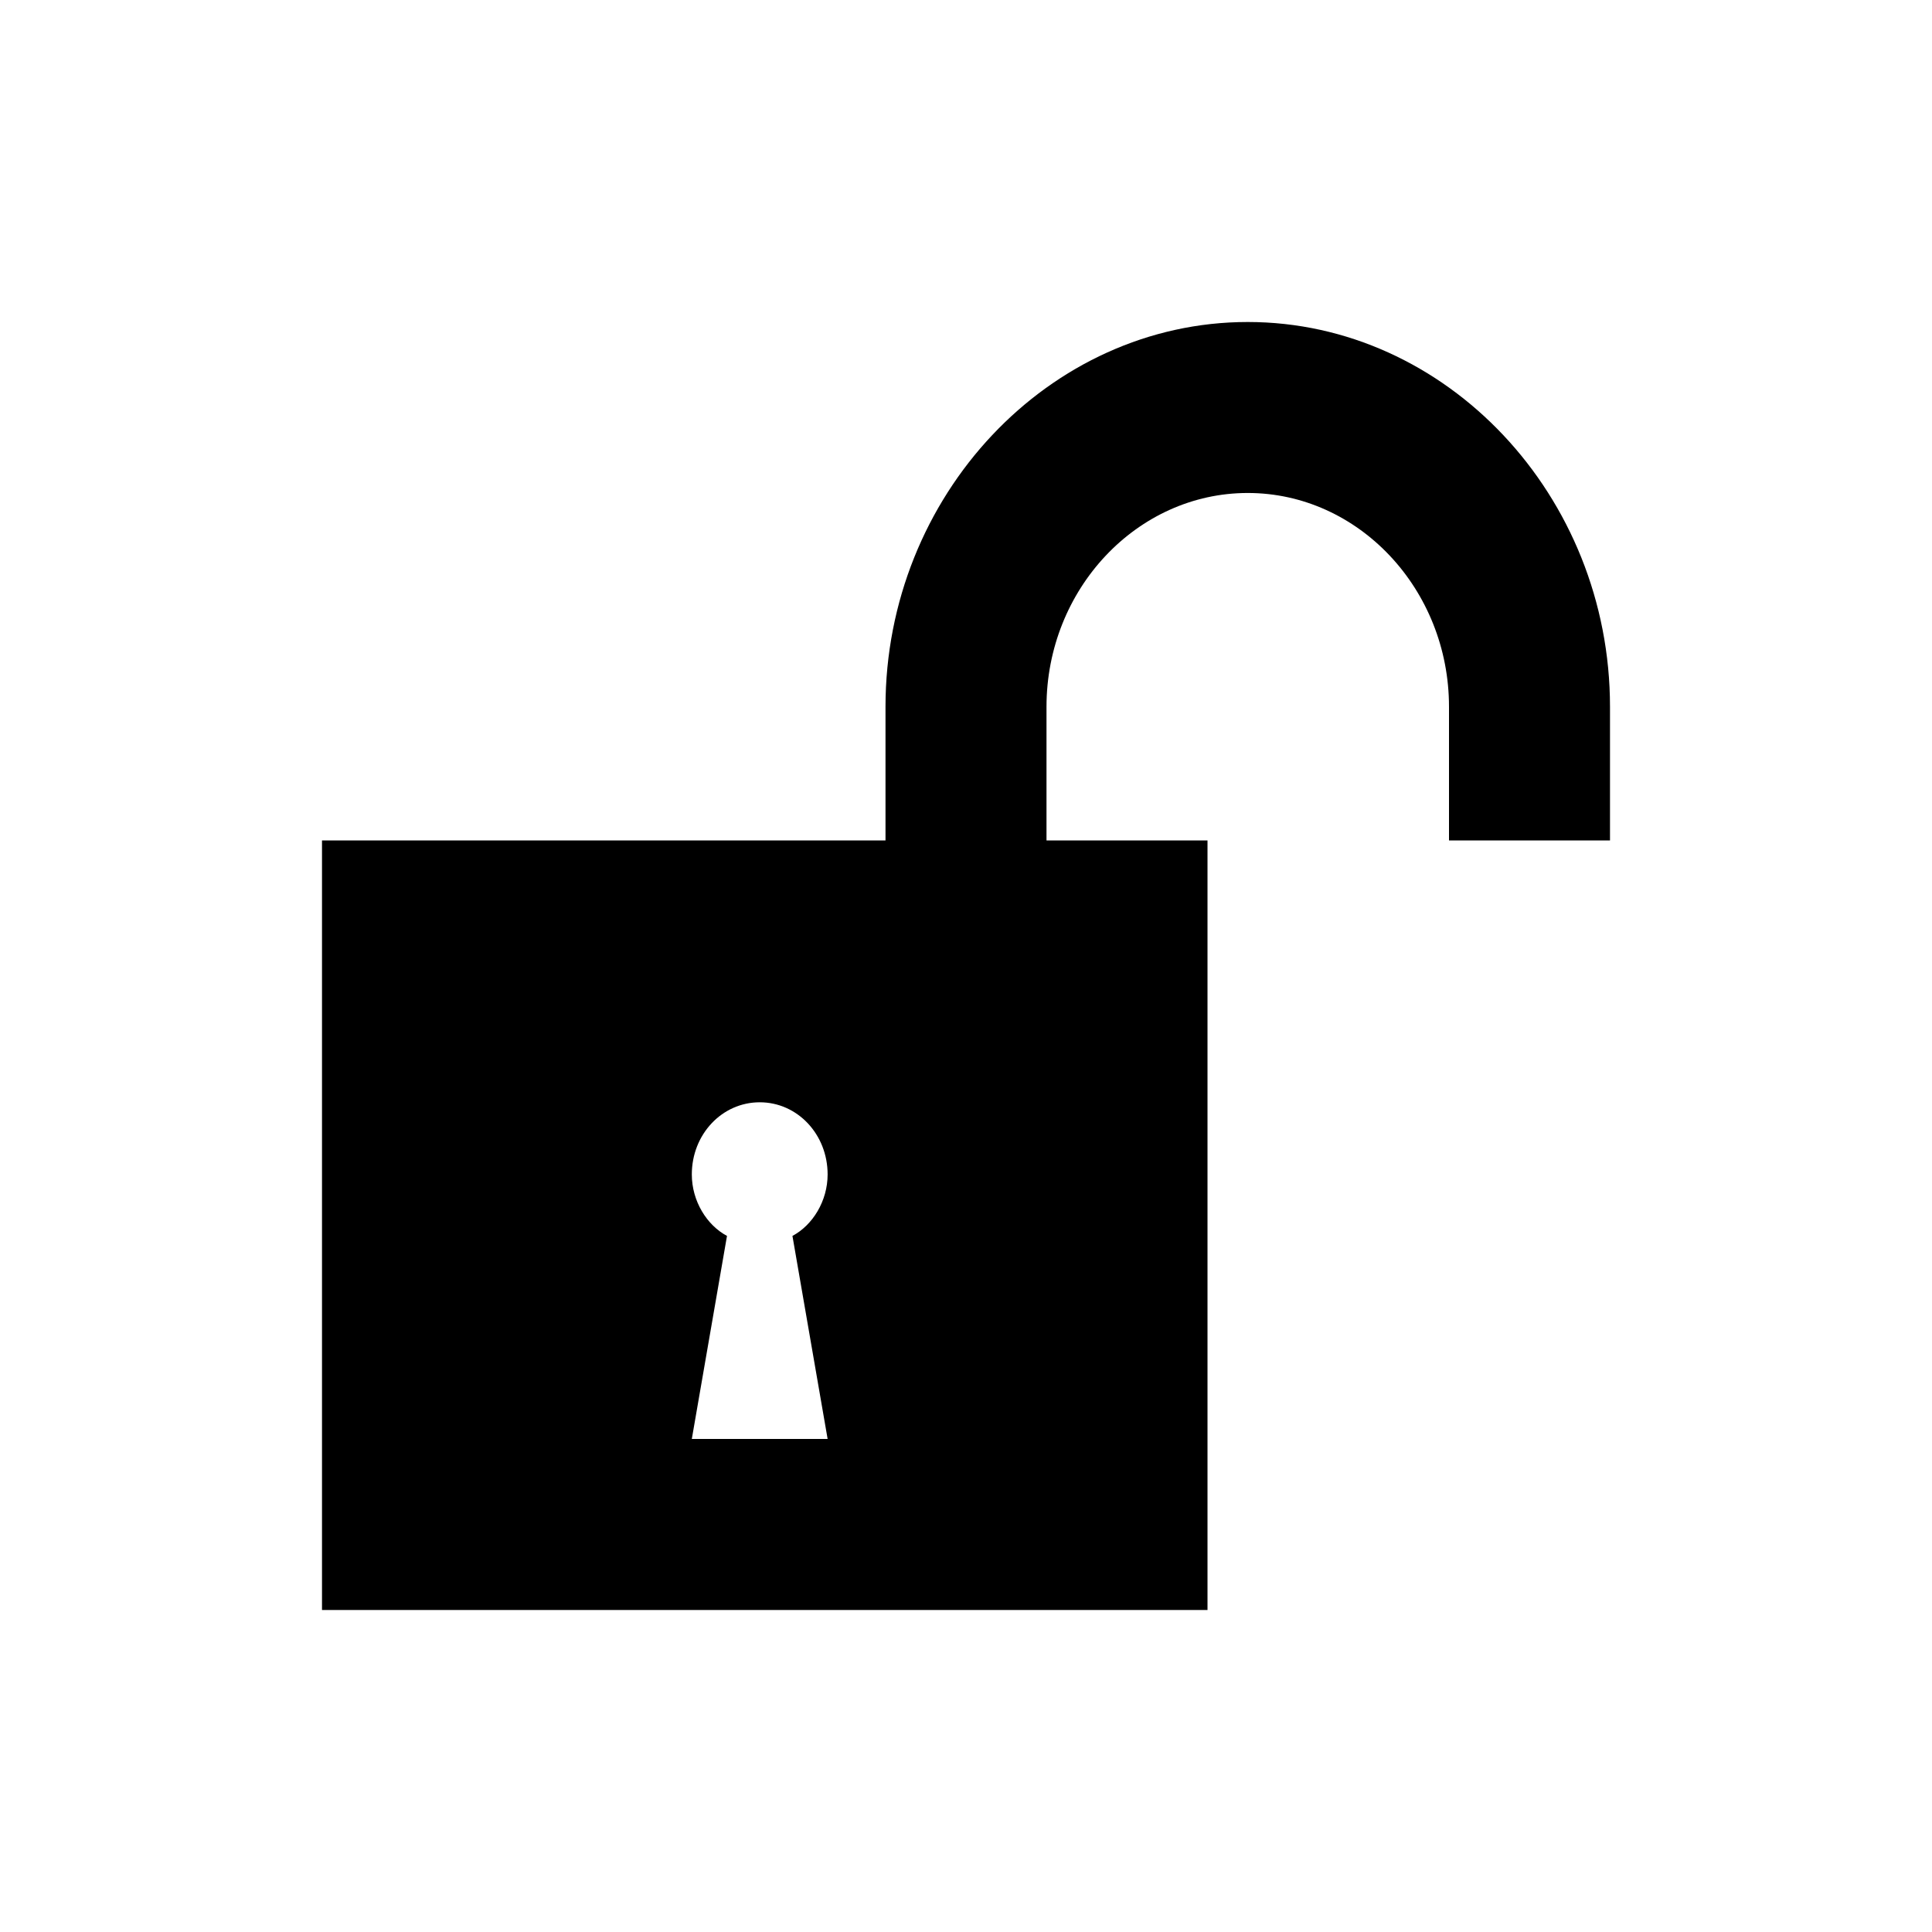 <svg width="24" height="24" viewBox="0 0 24 24" fill="none" xmlns="http://www.w3.org/2000/svg">
<path d="M15.5 4C13.031 4 11 6.158 11 8.78V10.44H4V20H15V10.44H13V8.78C13 7.319 14.125 6.124 15.5 6.124C16.875 6.124 18 7.319 18 8.78V10.44H20V8.78C20 6.158 17.969 4 15.5 4ZM10.281 17.875H8.594L9.031 15.353C8.781 15.22 8.594 14.921 8.594 14.589C8.594 14.091 8.969 13.693 9.438 13.693C9.906 13.693 10.281 14.091 10.281 14.589C10.281 14.921 10.094 15.22 9.844 15.353L10.281 17.875Z" fill="black"/>
</svg>
